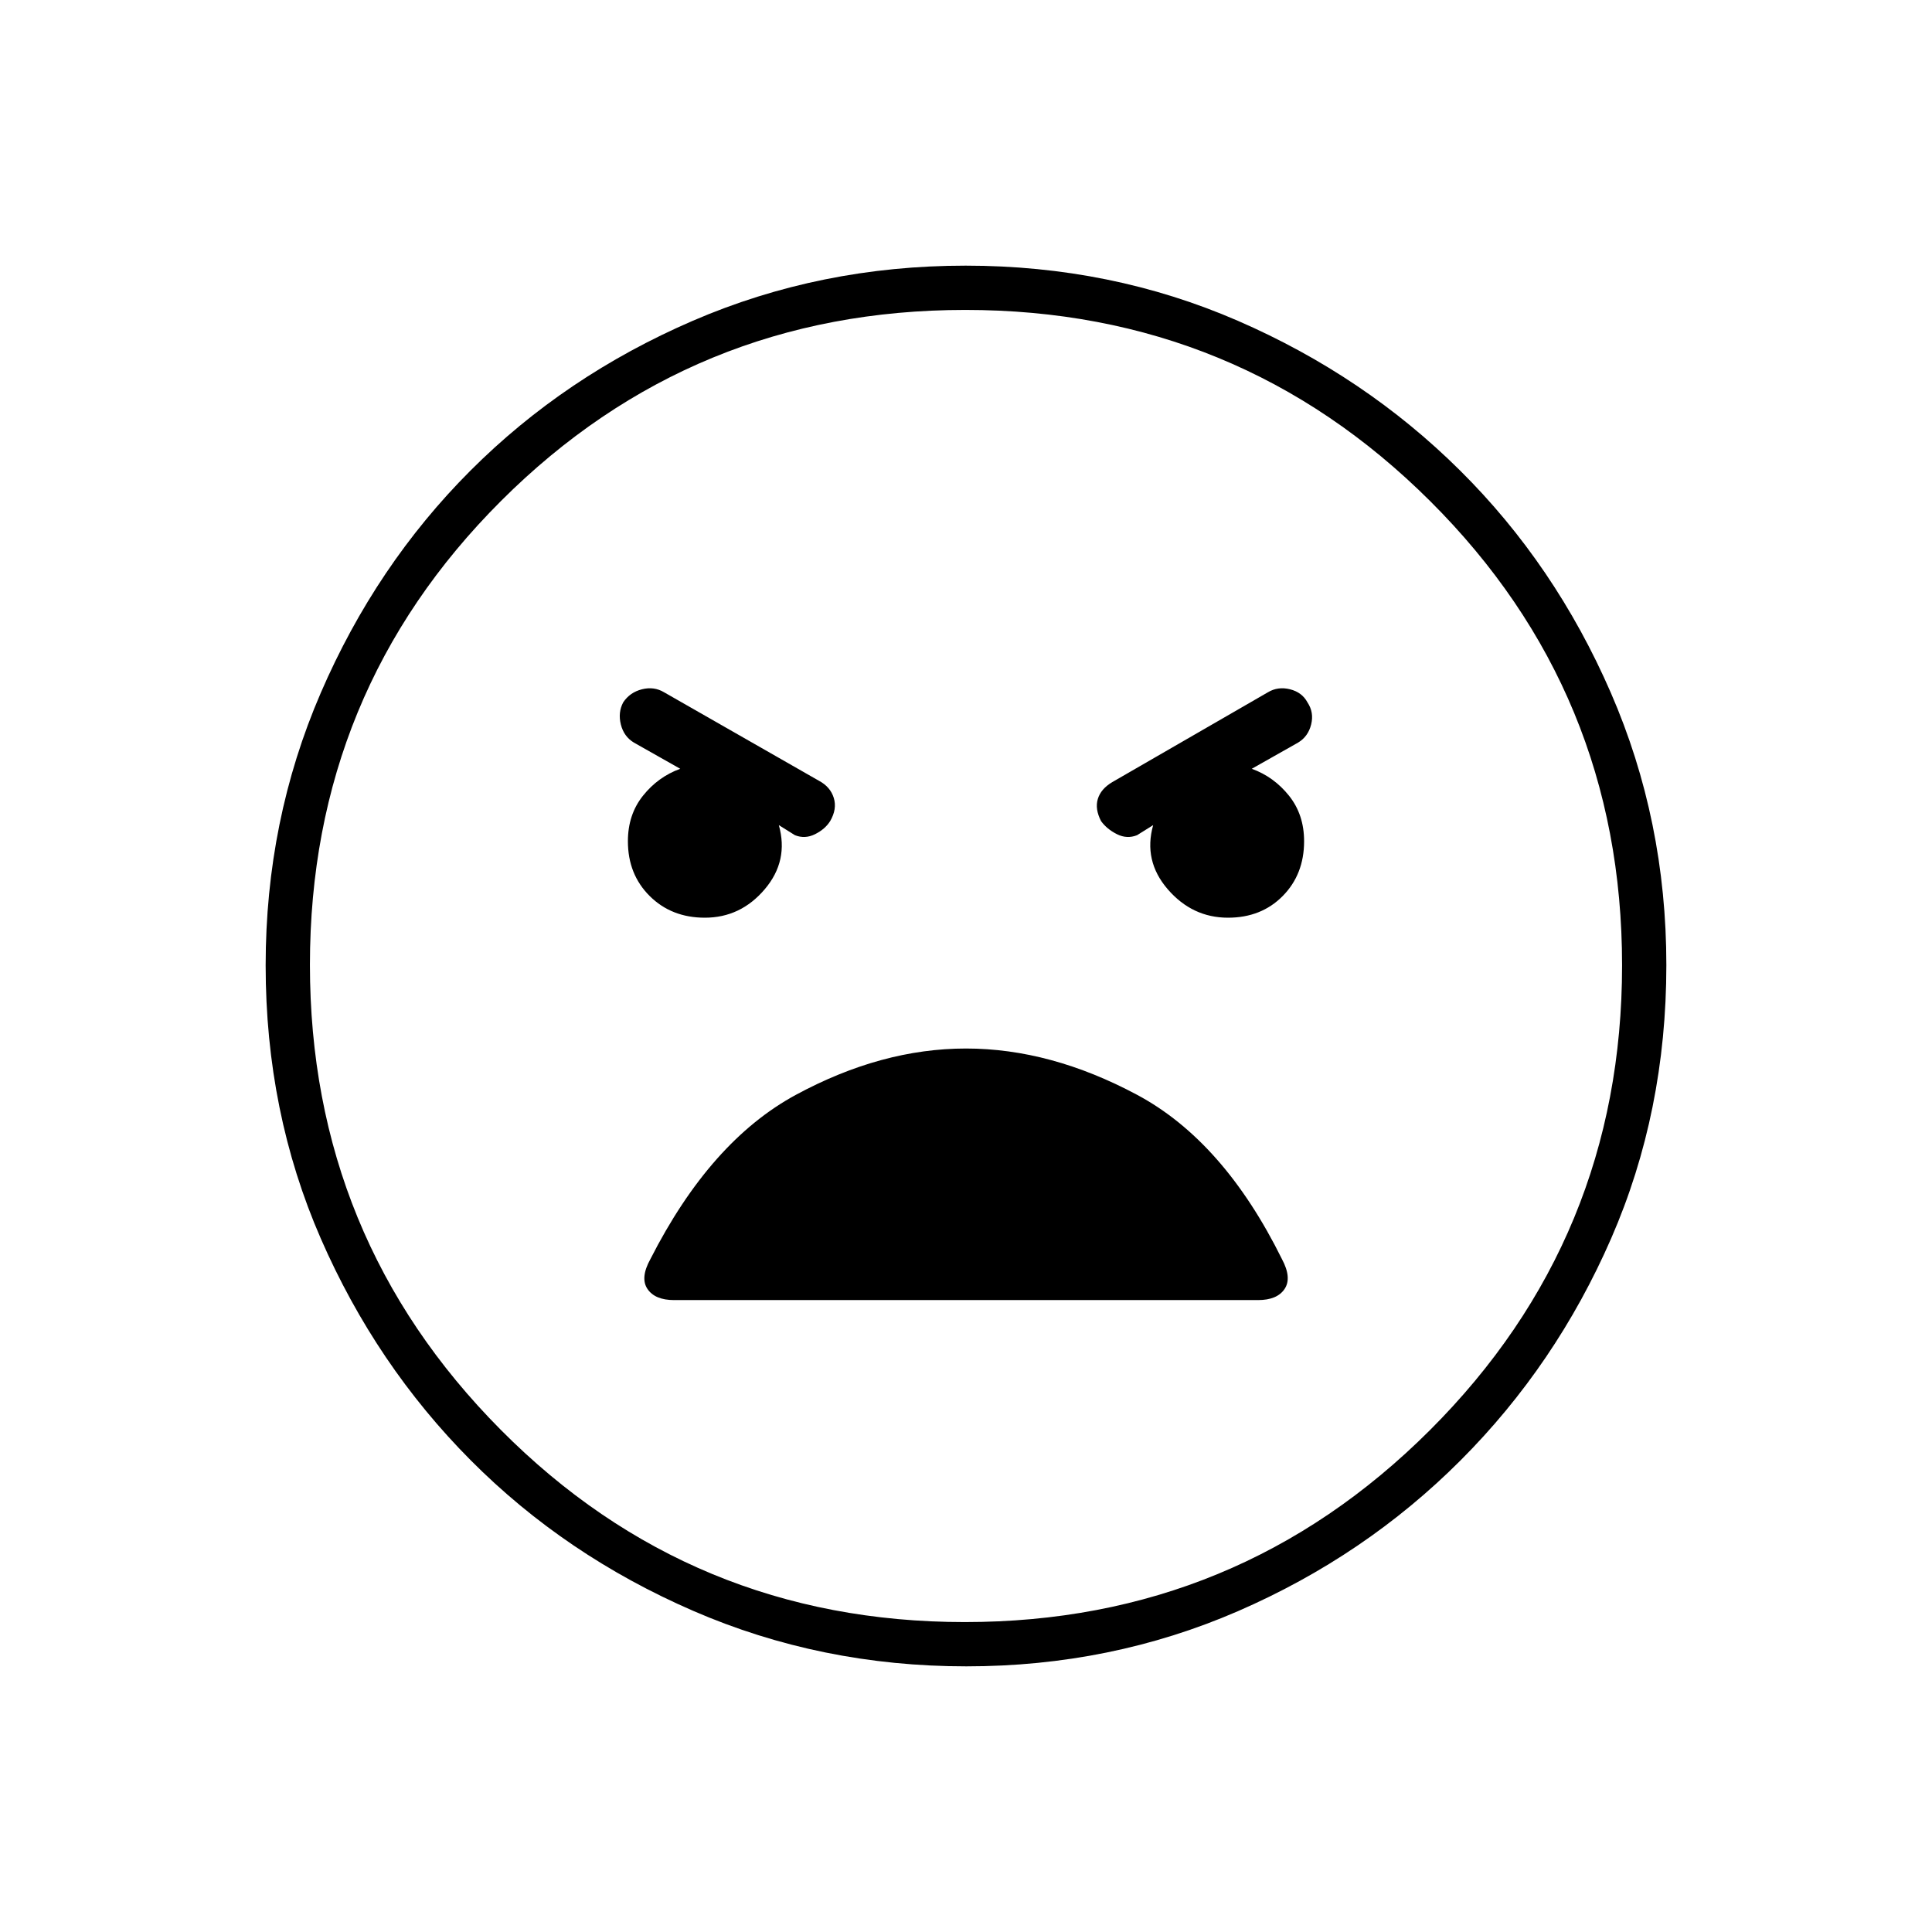 <svg xmlns="http://www.w3.org/2000/svg" width="48" height="48" viewBox="0 96 960 960"><path d="M480.174 924Q408 924 344.442 896.424q-63.559-27.575-110.575-74.847-47.015-47.273-74.441-110.092Q132 648.667 132 575.674q0-71.993 27.391-135.392 27.392-63.399 74.348-110.414 46.957-47.016 110.435-74.442Q407.652 228 479.826 228q72.174 0 135.232 27.391 63.059 27.392 110.39 74.348 47.332 46.957 74.942 110.435Q828 503.652 828 575.56q0 72.908-27.391 135.732-27.392 62.825-74.848 110.341-47.457 47.515-110.616 74.941Q551.985 924 480.174 924Zm-.788-22q135.643 0 231.128-95.358Q806 711.285 806 575.642 806 440 710.642 345q-95.357-95-231-95Q344 250 249 344.872t-95 230.514q0 135.643 94.872 231.128Q343.744 902 479.386 902ZM350.235 552Q368 552 380 537.857T387 506l8 5q5 2 10-.5t7.5-6.5q3.5-6 1.808-11.5-1.693-5.5-7.308-8.5l-77-44q-5-3-11-1.5t-9.333 6.5q-2.667 5-1.167 11 1.5 6 6.5 9l23 13q-11 4-18.5 13.381T312 514q0 16.467 10.833 27.233Q333.667 552 350.235 552Zm259.951 0q16.547 0 27.181-10.767Q648 530.467 648 514q0-13.238-7.5-22.619T622 478l23-13q5-3 6.5-9t-1.833-11Q647 440 641 438.5t-11 1.5l-77.292 44.615Q547 488 545.5 493t1.611 11q2.889 4 7.889 6.5t10 .5l8-5q-4.975 17.714 7.234 31.857Q592.442 552 610.186 552Zm-275.26 190h290.206q9.446 0 13.157-5.5Q642 731 637 721.652 608 663 565 640t-85-23q-42 0-84.5 23t-72.329 81.652Q318 731 321.74 736.5t13.186 5.5ZM480 576Z"/></svg>